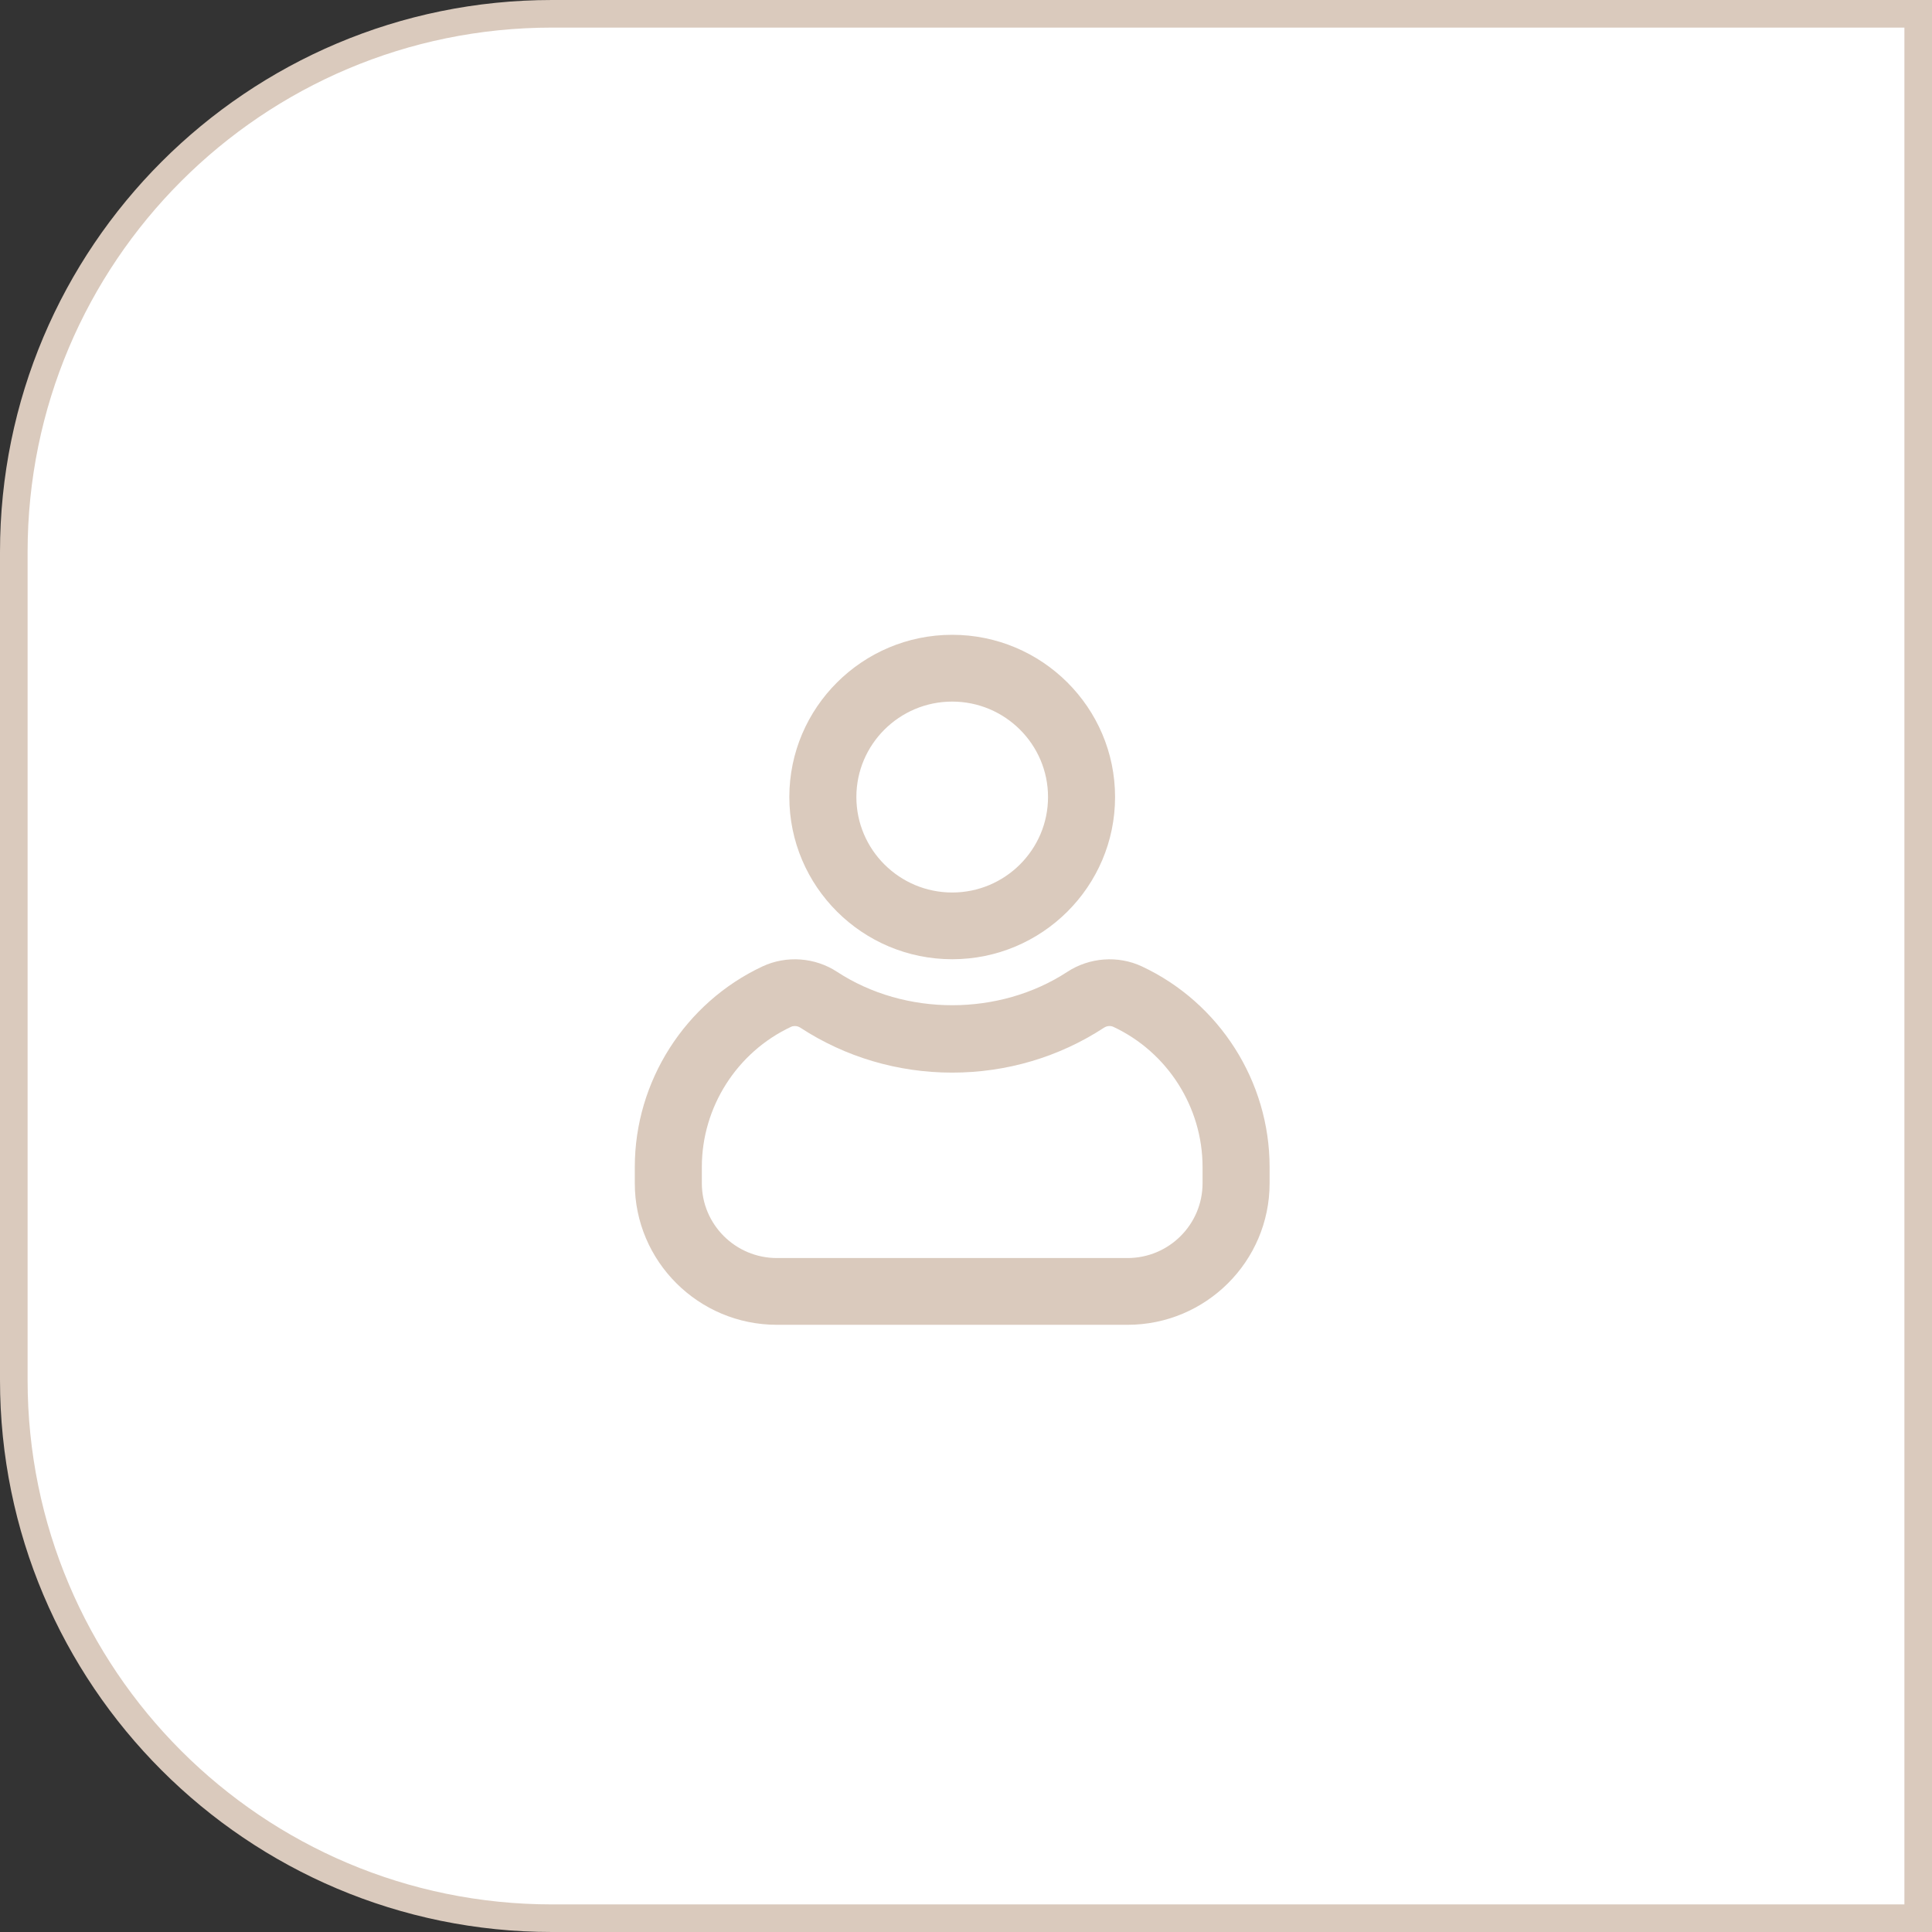 <svg xmlns="http://www.w3.org/2000/svg" width="70" height="70" viewBox="0 0 70 70" fill="none">
<rect x="0" y="0" width="70" height="70" fill="#333333" stroke="none"/>
<path d="M0.5 20C0.5 9.23 9.23 0.5 20 0.5H69.5V69.5H20C9.23 69.5 0.5 60.77 0.5 50V20Z" fill="white"/>
<path d="M41.371 35.014C40.508 34.611 39.472 34.687 38.669 35.213C36.205 36.824 32.795 36.824 30.332 35.213C29.529 34.686 28.494 34.611 27.629 35.014C24.817 36.33 23 39.183 23 42.282V42.873C23 45.701 25.308 48 28.147 48H40.854C43.691 48 46 45.701 46 42.873V42.282C46 39.182 44.183 36.33 41.371 35.014ZM43.571 42.873C43.571 44.366 42.352 45.581 40.854 45.581H28.147C26.648 45.581 25.429 44.366 25.429 42.873V42.282C25.429 40.116 26.698 38.123 28.661 37.204C28.703 37.184 28.75 37.175 28.798 37.175C28.867 37.175 28.938 37.195 28.998 37.235C30.628 38.3 32.53 38.863 34.5 38.863C36.469 38.863 38.372 38.3 40.001 37.235C40.104 37.168 40.235 37.156 40.338 37.204C42.302 38.123 43.571 40.116 43.571 42.282V42.873H43.571Z" fill="#DACABD"/>
<path d="M34.5 34.755C37.754 34.755 40.401 32.119 40.401 28.878C40.401 25.637 37.754 23 34.5 23C31.247 23 28.599 25.637 28.599 28.878C28.599 32.119 31.246 34.755 34.5 34.755ZM34.5 25.42C36.414 25.42 37.972 26.971 37.972 28.878C37.972 30.785 36.414 32.337 34.5 32.337C32.586 32.337 31.028 30.785 31.028 28.878C31.028 26.971 32.586 25.42 34.5 25.42Z" fill="#DACABD"/>
<path d="M0.5 20C0.5 9.23 9.23 0.5 20 0.5H69.5V69.5H20C9.23 69.5 0.5 60.77 0.5 50V20Z" stroke="#DACABD"/>
</svg>